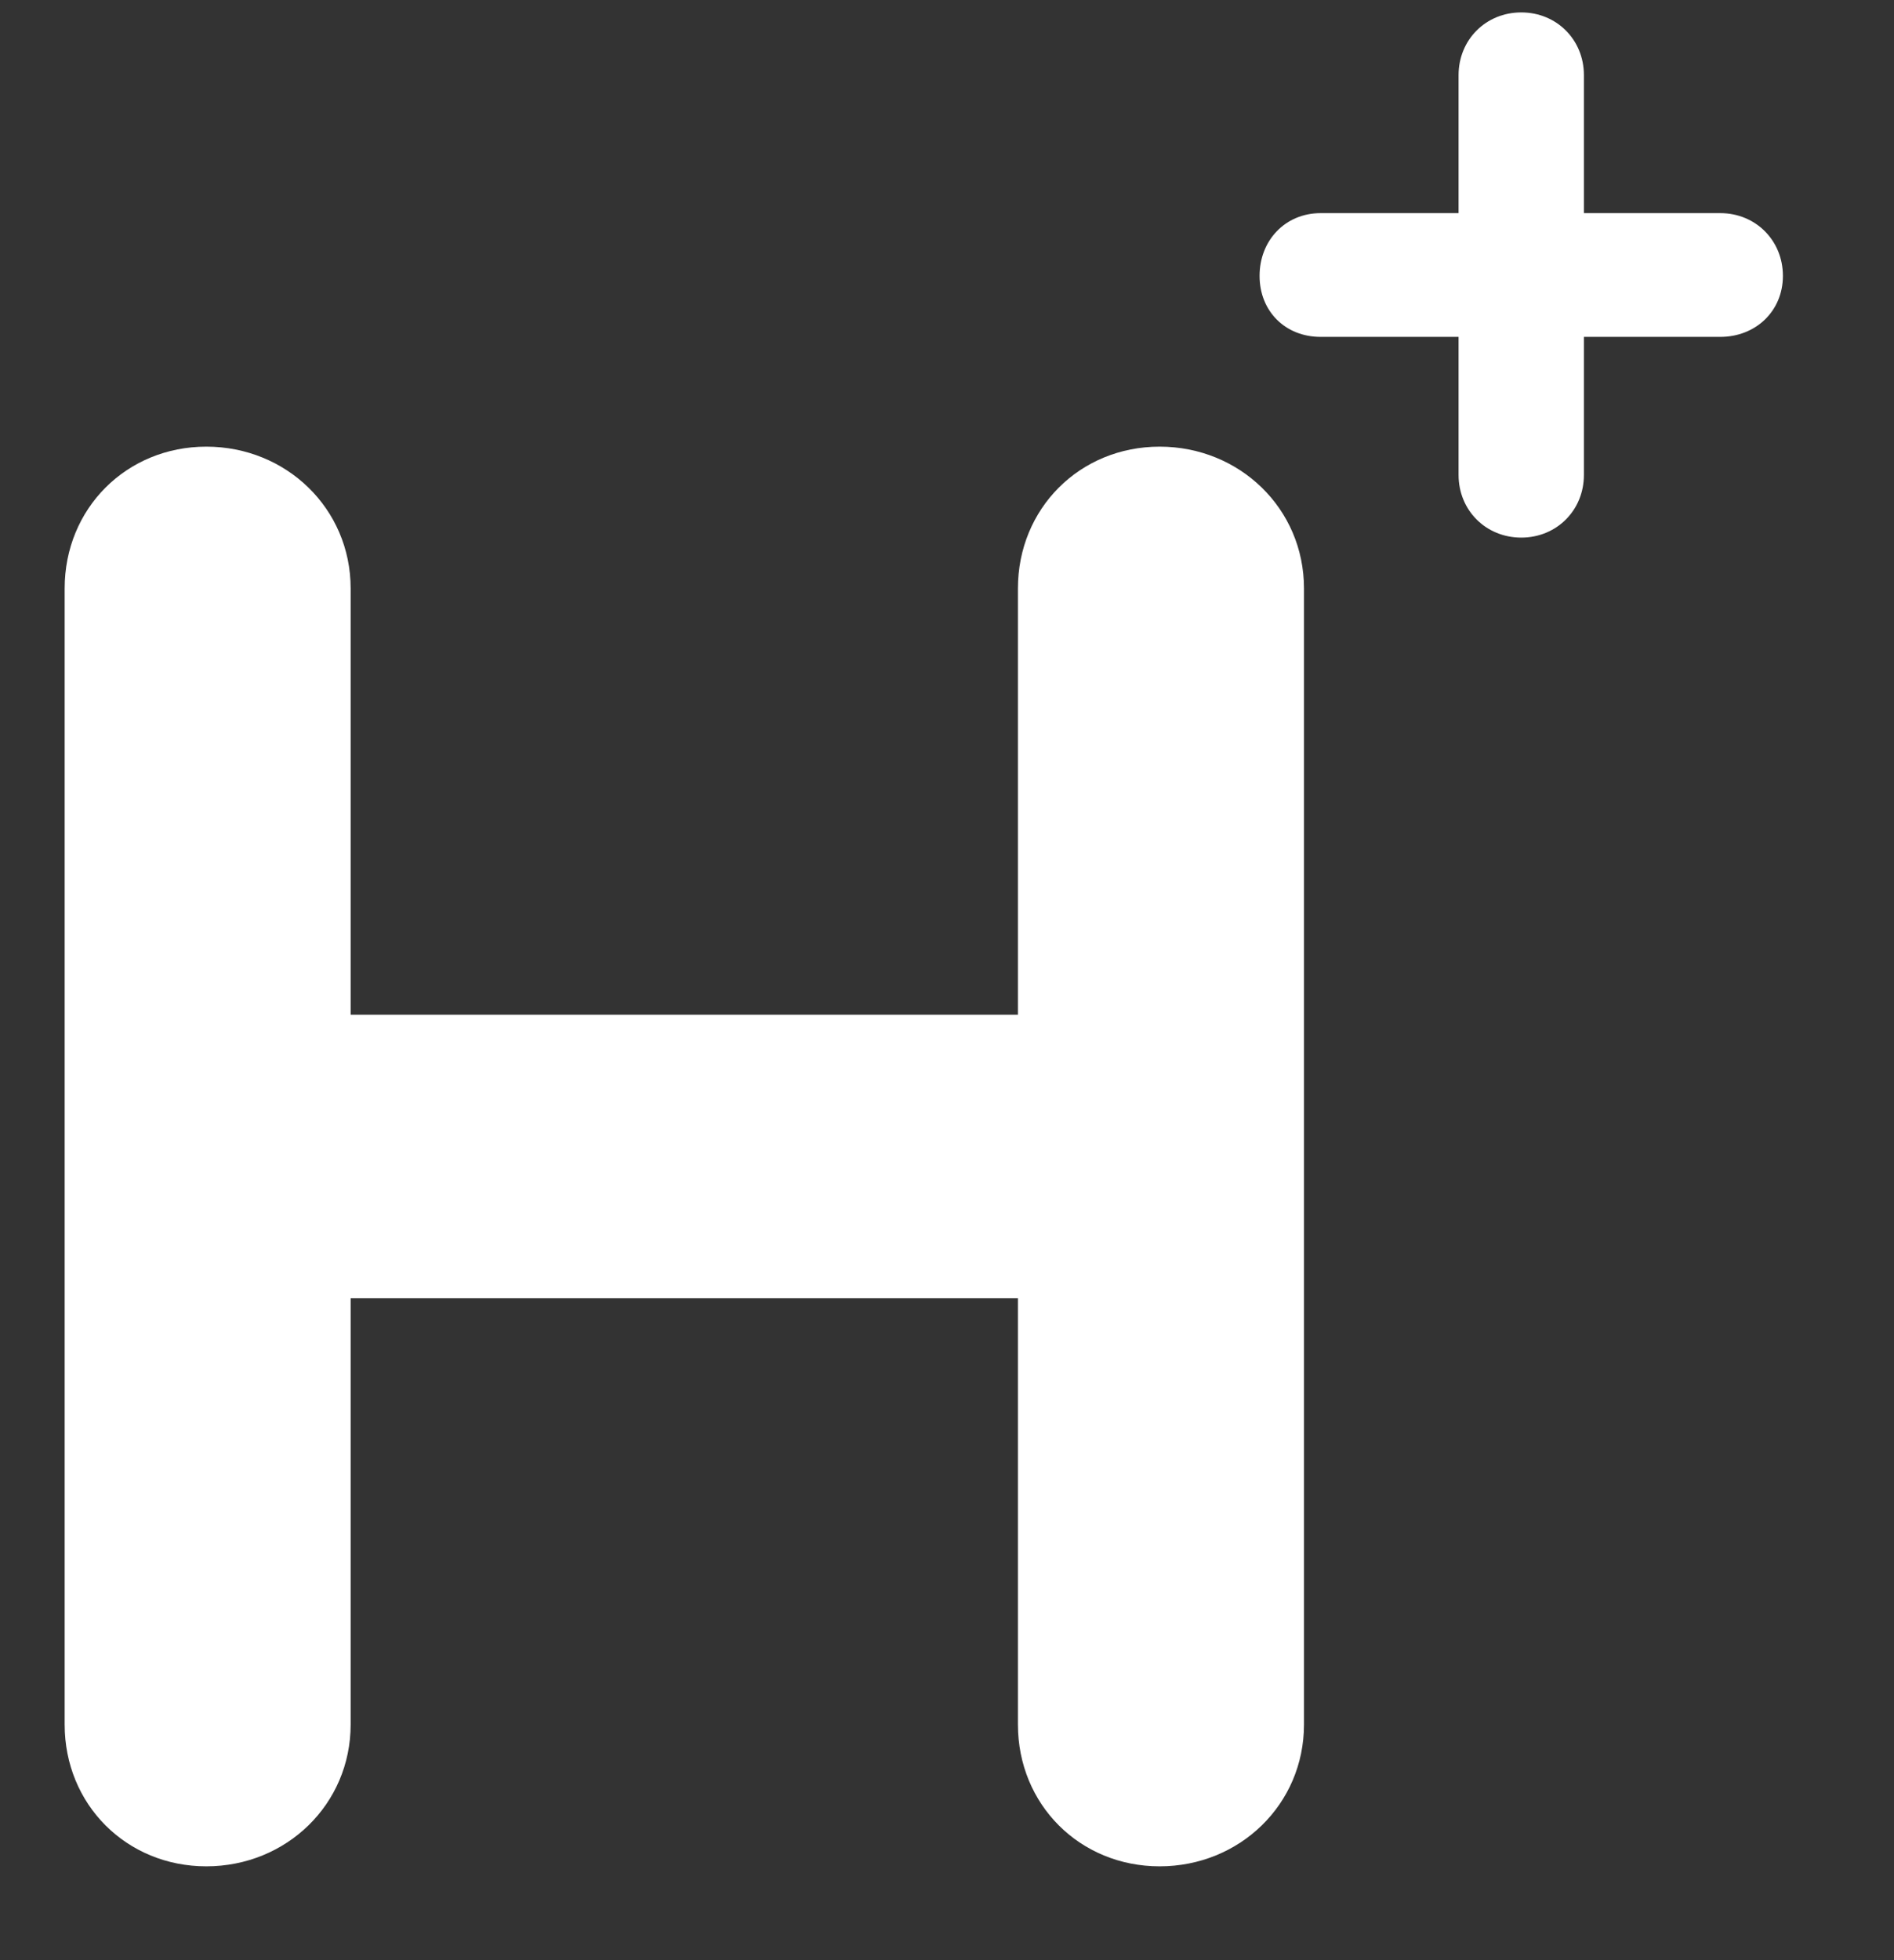 <?xml version="1.0" encoding="UTF-8" standalone="no"?>
<svg width="29px" height="30px" viewBox="0 0 29 30" version="1.1" xmlns="http://www.w3.org/2000/svg" xmlns:xlink="http://www.w3.org/1999/xlink" xmlns:sketch="http://www.bohemiancoding.com/sketch/ns">
    <rect x="0" y="0" width="29" height="30" fill="#333333" stroke="none"/>
    <!-- Generator: Sketch 3.0.4 (8053) - http://www.bohemiancoding.com/sketch -->
    <title>ana 2</title>
    <desc>Created with Sketch.</desc>
    <defs></defs>
    <g id="web" stroke="none" stroke-width="1" fill="none" fill-rule="evenodd" sketch:type="MSPage">
        <g id="ath-profile" sketch:type="MSArtboardGroup" transform="translate(-501, -216)" fill="#FFFFFF">
            <g id="navi" sketch:type="MSLayerGroup" transform="translate(160, 205)">
                <path d="M346.369,37.394 L346.369,30.87 L356.586,30.87 L356.586,37.394 C356.586,38.617 357.533,39.564 358.756,39.564 C359.979,39.564 360.966,38.617 360.966,37.394 L360.966,20.006 C360.966,18.783 359.979,17.836 358.756,17.836 C357.533,17.836 356.586,18.783 356.586,20.006 L356.586,26.53 L346.369,26.53 L346.369,20.006 C346.369,18.783 345.382,17.836 344.159,17.836 C342.936,17.836 341.99,18.783 341.99,20.006 L341.99,37.394 C341.99,38.617 342.936,39.564 344.159,39.564 C345.382,39.564 346.369,38.617 346.369,37.394 Z M365.252,14.262 L365.252,12.15 C365.252,11.608 364.834,11.19 364.293,11.19 C363.751,11.19 363.333,11.608 363.333,12.15 L363.333,14.262 L361.221,14.262 C360.679,14.262 360.286,14.68 360.286,15.222 C360.286,15.763 360.679,16.156 361.221,16.156 L363.333,16.156 L363.333,18.269 C363.333,18.81 363.751,19.228 364.293,19.228 C364.834,19.228 365.252,18.81 365.252,18.269 L365.252,16.156 L367.34,16.156 C367.881,16.156 368.299,15.763 368.299,15.222 C368.299,14.68 367.881,14.262 367.34,14.262 L365.252,14.262 Z" id="ana-2" sketch:type="MSShapeGroup"></path>
            </g>
        </g>
    </g>
</svg>
